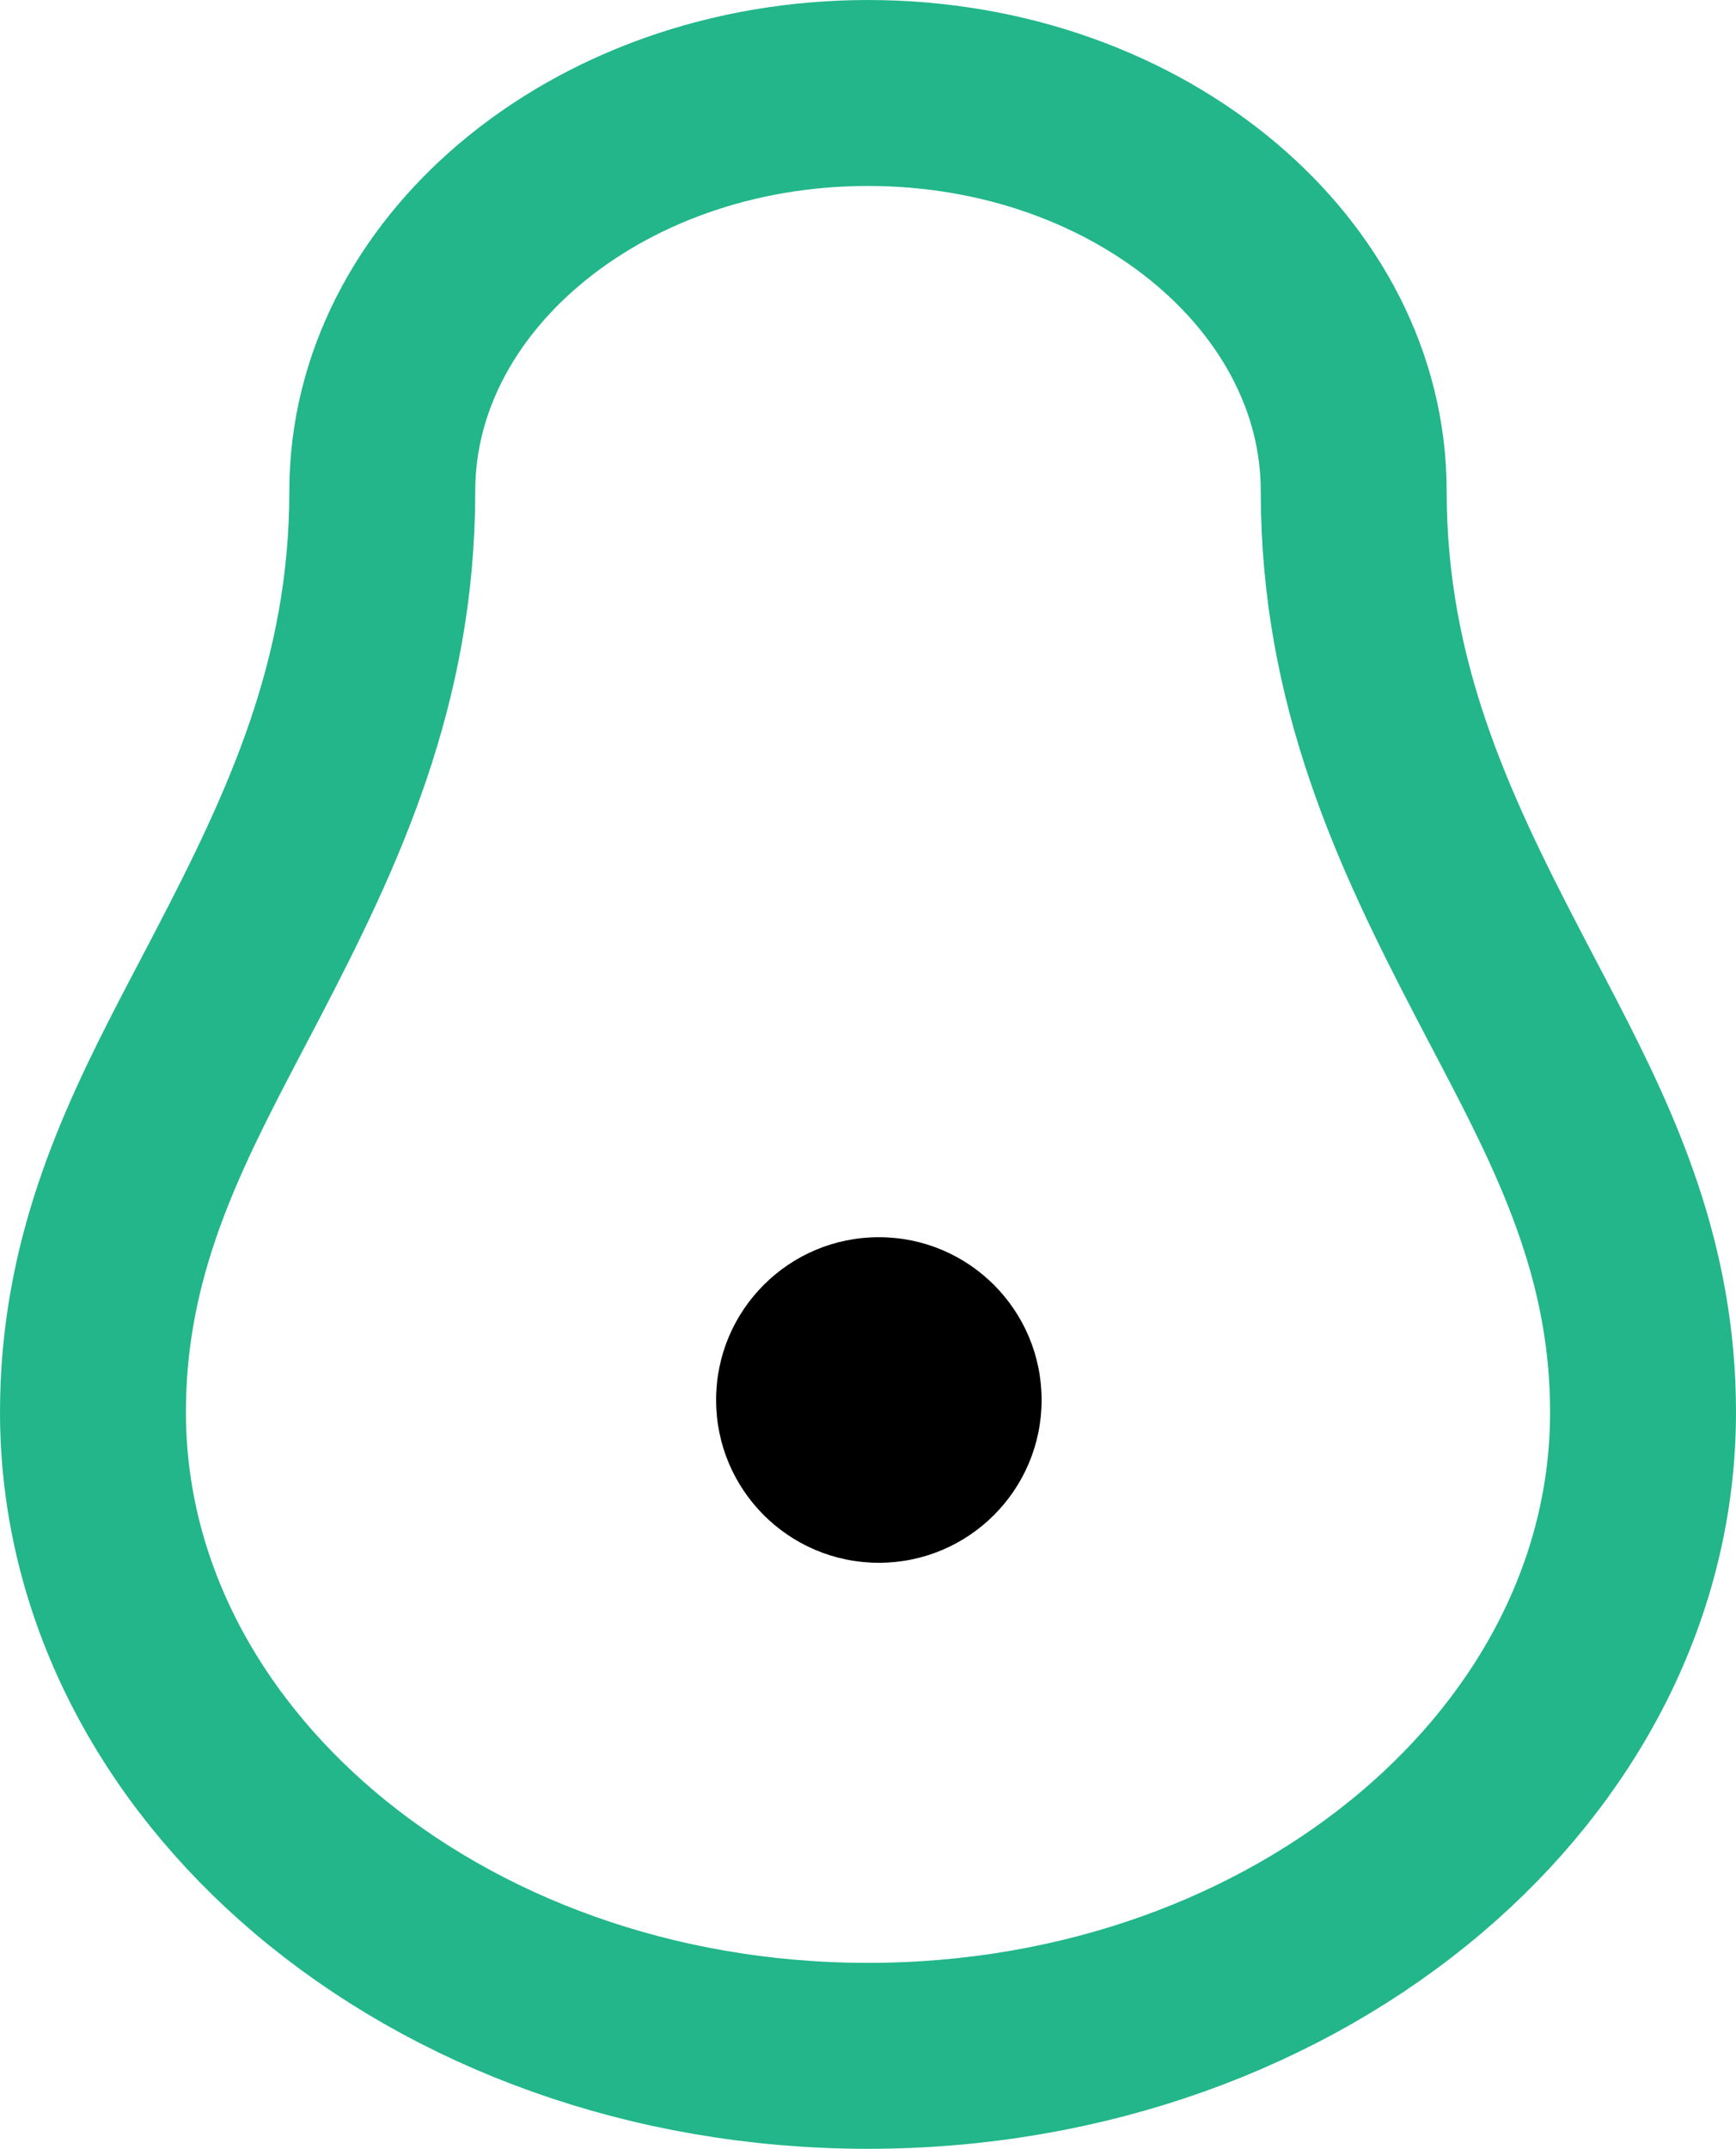 <?xml version="1.0" encoding="UTF-8"?>
<svg width="80px" height="99px" viewBox="0 0 80 99" version="1.1" xmlns="http://www.w3.org/2000/svg" xmlns:xlink="http://www.w3.org/1999/xlink">
    <title>avocado_symbol@1x</title>
    <g id="Logo-Original" stroke="none" stroke-width="1" fill="none" fill-rule="evenodd">
        <g id="Artboard" transform="translate(-245, -557)">
            <g id="cadolabs_horizontal" transform="translate(145, 507)">
                <g id="avocado_symbol" transform="translate(100, 50)">
                    <path d="M40,4.284 C46.27,4.284 51.968,6.401 56.084,9.894 C59.925,13.153 62.383,17.632 62.383,22.629 C62.383,31.464 65.581,38.23 69.043,44.881 L69.539,45.83 C69.771,46.274 70.004,46.718 70.237,47.162 L70.7,48.052 C73.317,53.104 75.716,58.331 75.716,65.057 C75.716,73.178 71.766,80.485 65.512,85.792 C58.983,91.332 49.952,94.716 40,94.716 C30.048,94.716 21.017,91.332 14.488,85.792 C8.234,80.485 4.284,73.178 4.284,65.057 C4.284,58.331 6.683,53.104 9.3,48.052 L9.763,47.162 C9.996,46.718 10.229,46.274 10.461,45.83 L10.461,45.83 L10.957,44.881 C14.419,38.23 17.617,31.464 17.617,22.629 C17.617,17.632 20.075,13.153 23.916,9.894 C28.032,6.401 33.73,4.284 40,4.284 Z" id="avocado_shape-01" stroke="#22B68A" stroke-width="8.567"></path>
                    <circle id="Oval" fill="#000000" cx="40.5" cy="64.5" r="7.5"></circle>
                </g>
            </g>
        </g>
    </g>
</svg>